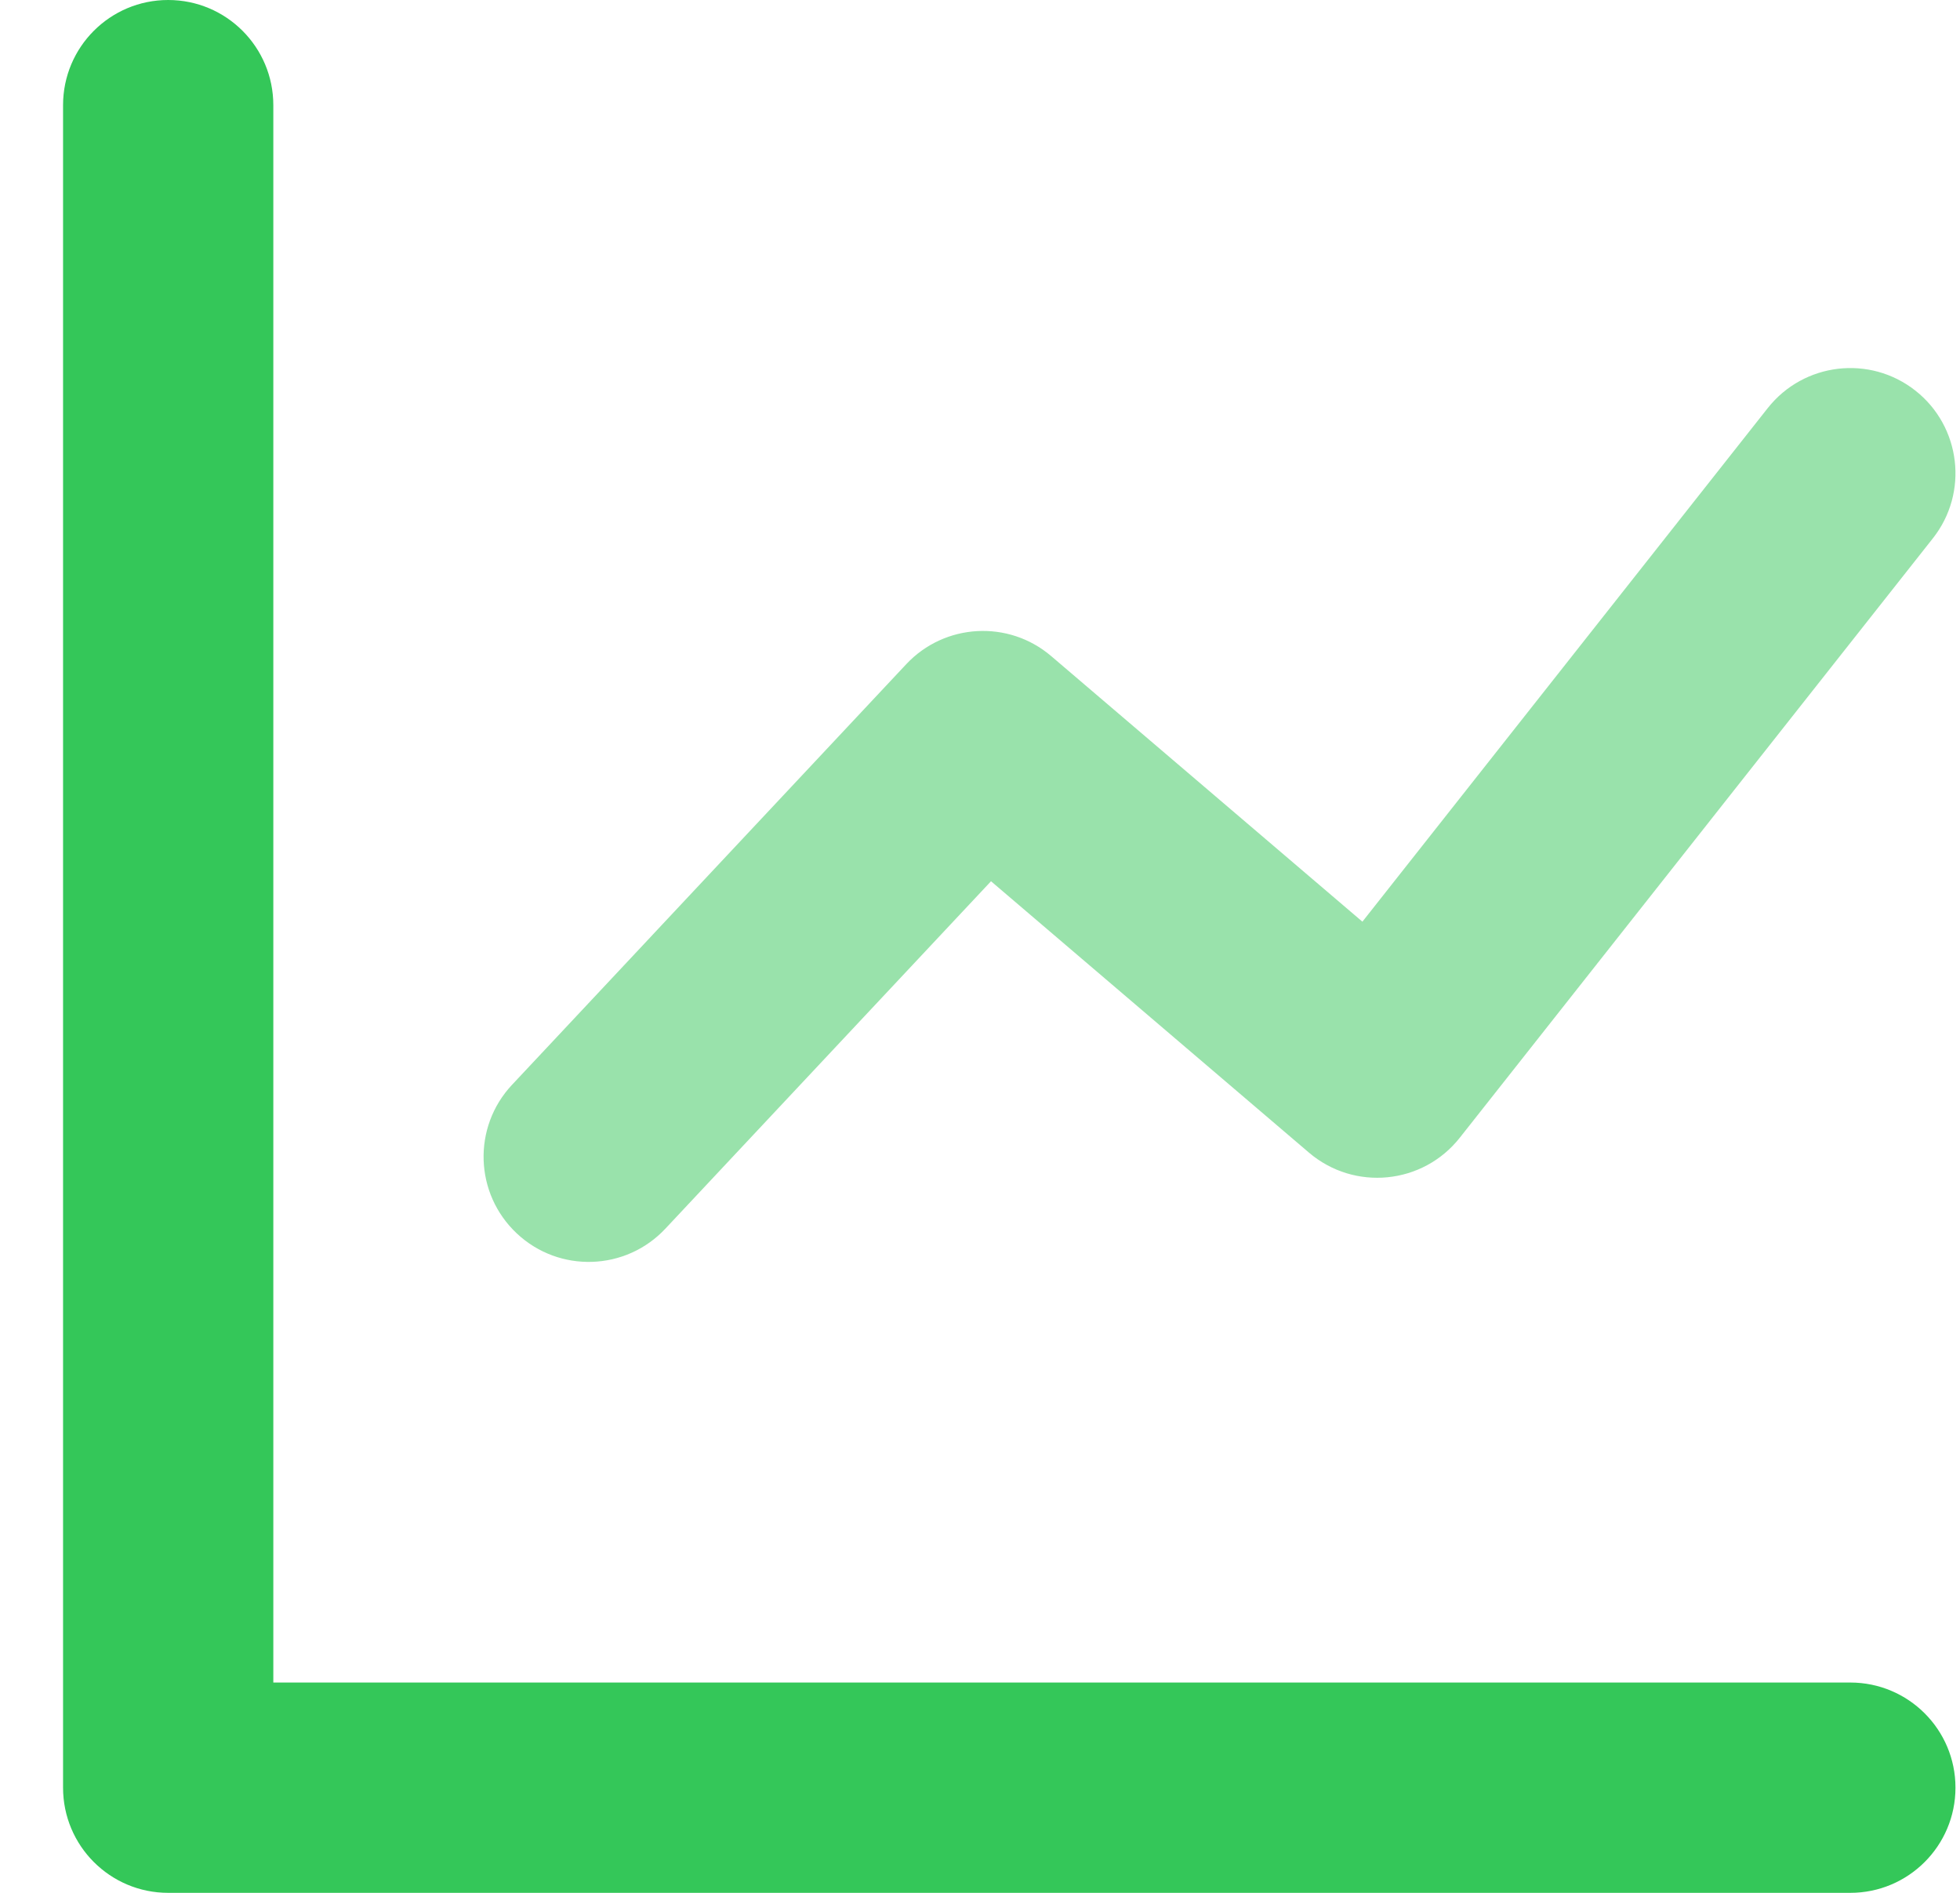 <svg width="29" height="28" viewBox="0 0 29 28" fill="none" xmlns="http://www.w3.org/2000/svg">
<g id="icon">
<path id="Path 95" d="M4.044 24.889H27.377C28.236 24.889 28.933 25.585 28.933 26.444C28.933 27.304 28.236 28 27.377 28H2.488C1.629 28 0.933 27.304 0.933 26.444V1.556C0.933 0.696 1.629 0 2.488 0C3.348 0 4.044 0.696 4.044 1.556V24.889Z" fill="#34C759"/>
<path id="Path 97" opacity="0.5" d="M9.845 18.175C9.258 18.802 8.273 18.834 7.647 18.246C7.02 17.658 6.988 16.674 7.576 16.047L13.409 9.825C13.977 9.219 14.922 9.166 15.554 9.706L20.158 13.634L26.156 6.036C26.689 5.362 27.667 5.247 28.341 5.779C29.015 6.311 29.131 7.29 28.598 7.964L21.598 16.831C21.051 17.523 20.039 17.623 19.367 17.05L14.663 13.036L9.845 18.175Z" fill="#34C759"/>
</g>
</svg>
